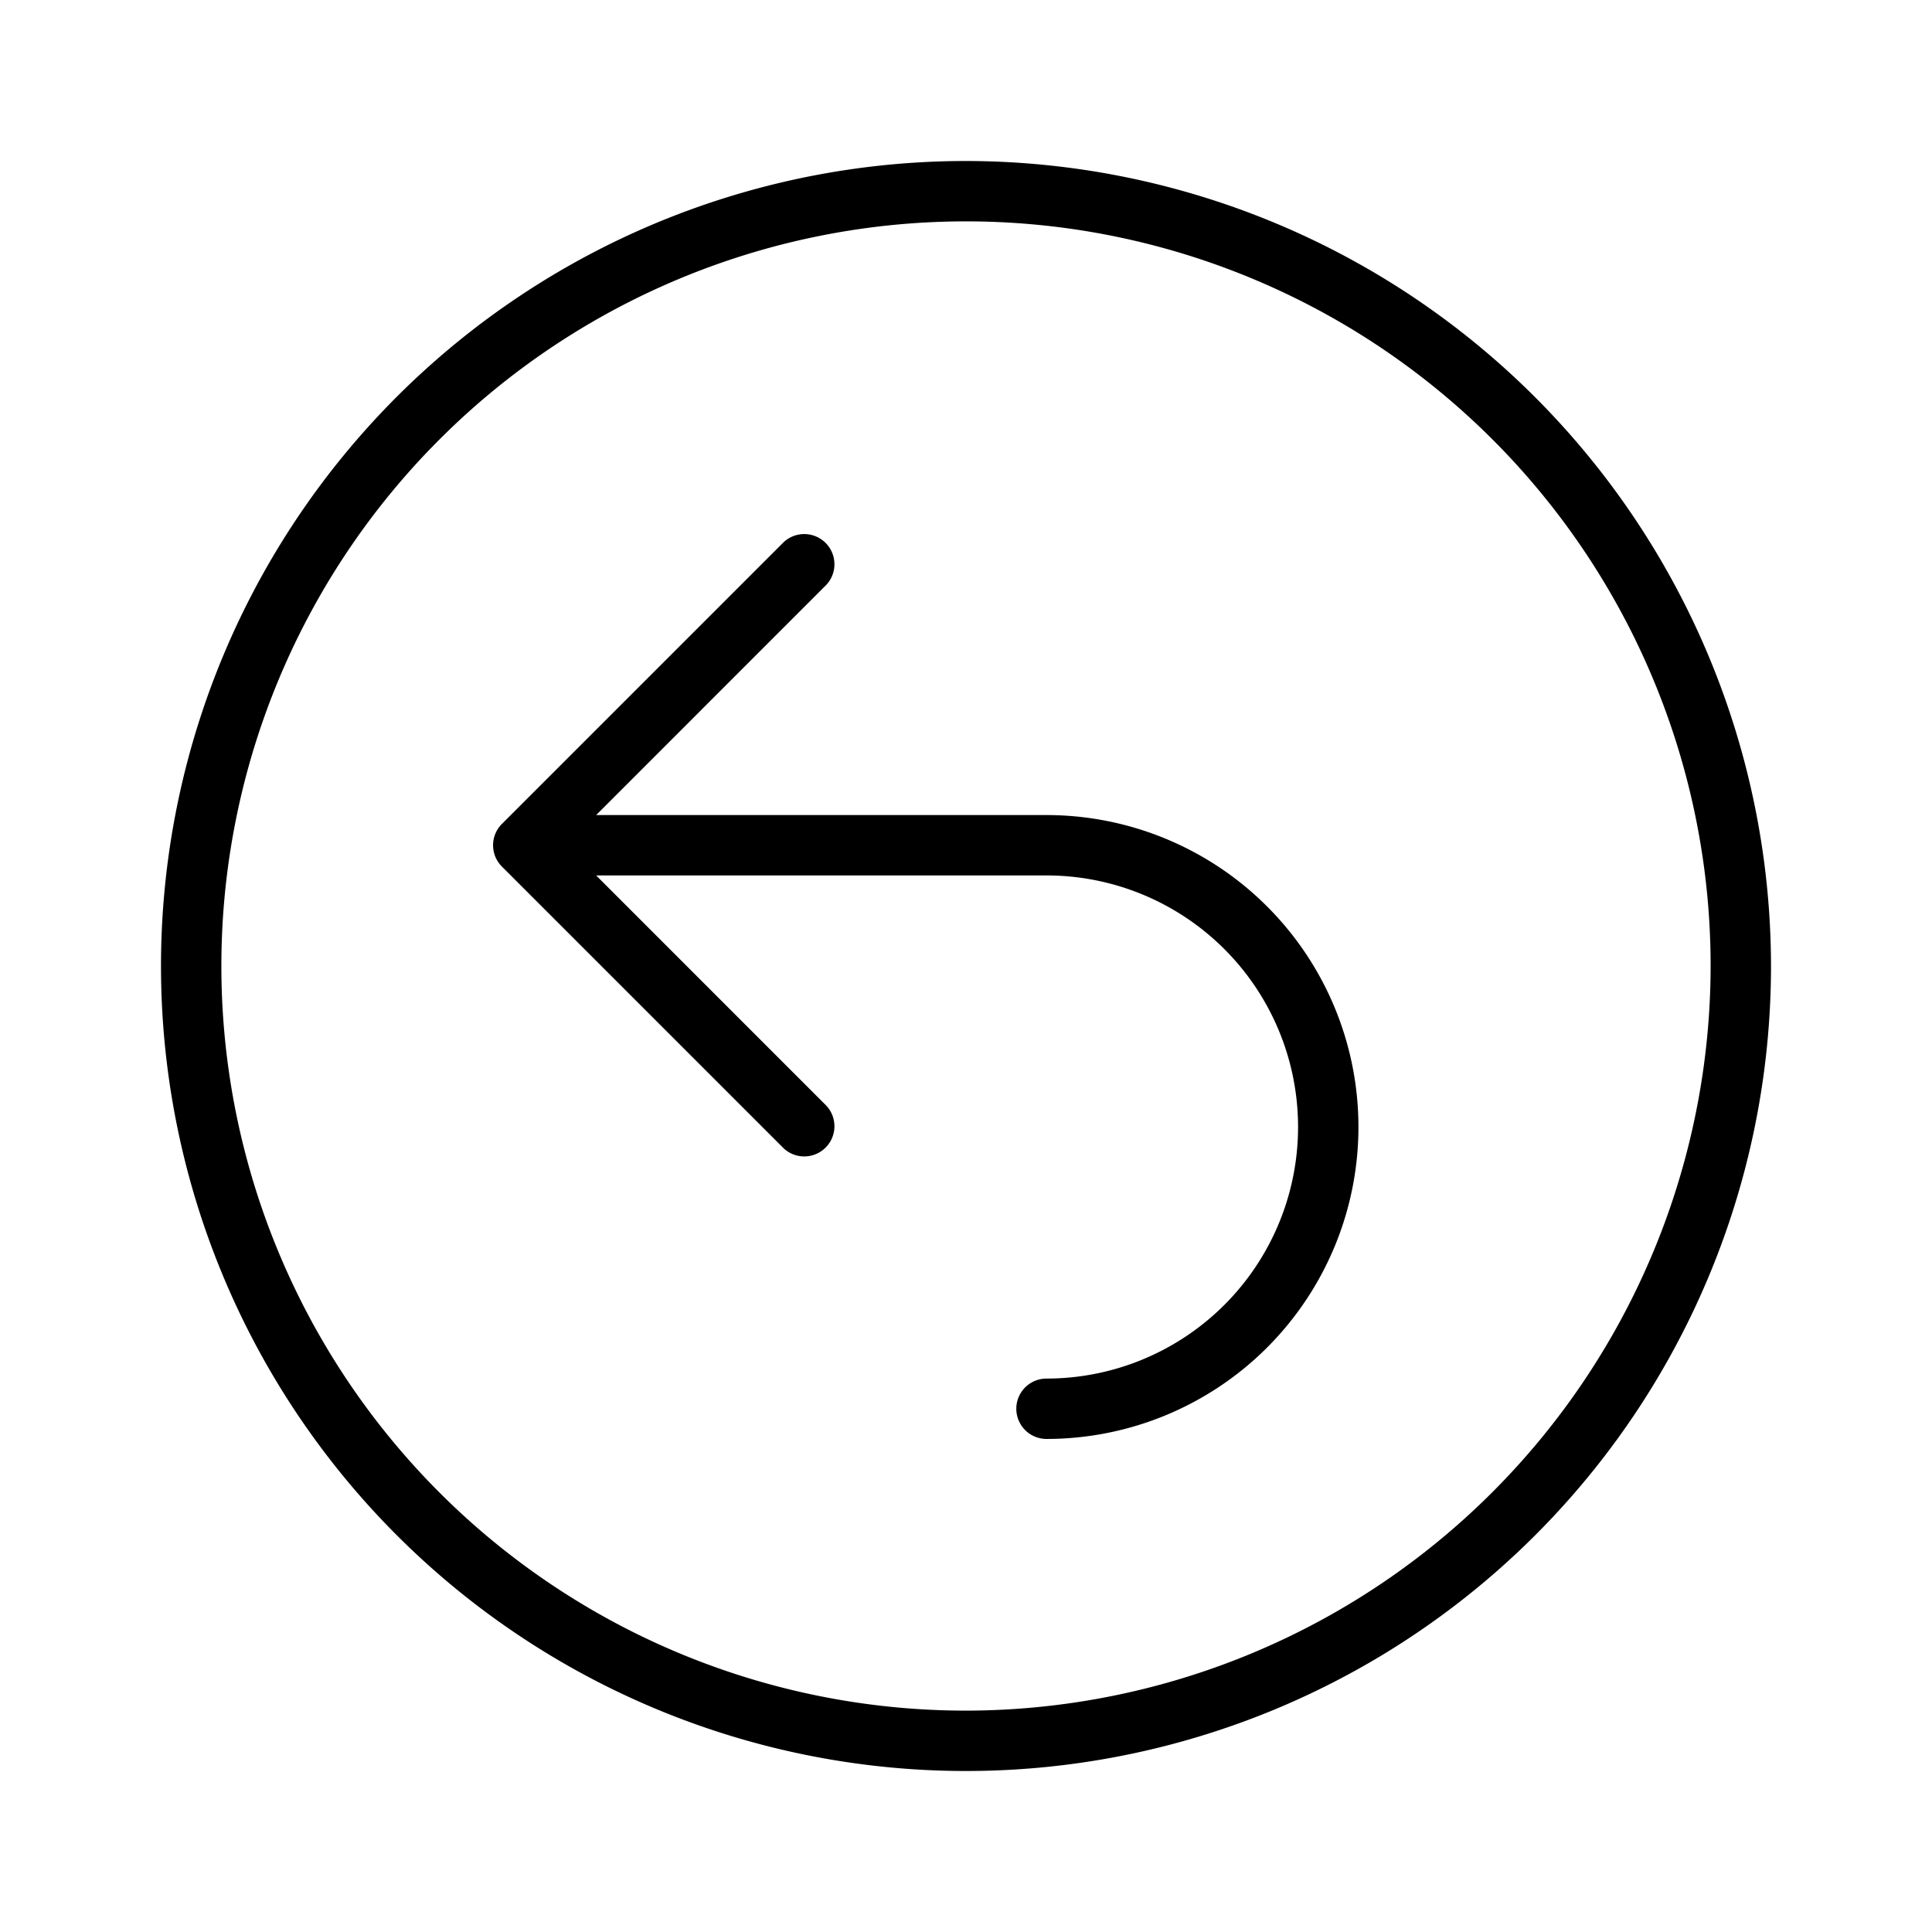 <svg xmlns="http://www.w3.org/2000/svg" width="48" height="48" viewBox="0 0 48 48"><title>undo.targetsize-48</title><g id="Icons"><path d="M24,4A20,20,0,1,0,44,24,20.023,20.023,0,0,0,24,4Zm0,38.5A18.5,18.5,0,1,1,42.5,24,18.521,18.521,0,0,1,24,42.5Z"/><path d="M26,20.25H14.811l5.719-5.72a.75.75,0,0,0-1.06-1.06l-7,7a.749.749,0,0,0,0,1.06l7,7a.75.75,0,0,0,1.06-1.06l-5.719-5.72H26a6.25,6.25,0,0,1,0,12.5.75.75,0,0,0,0,1.5,7.75,7.75,0,0,0,0-15.5Z"/></g></svg>